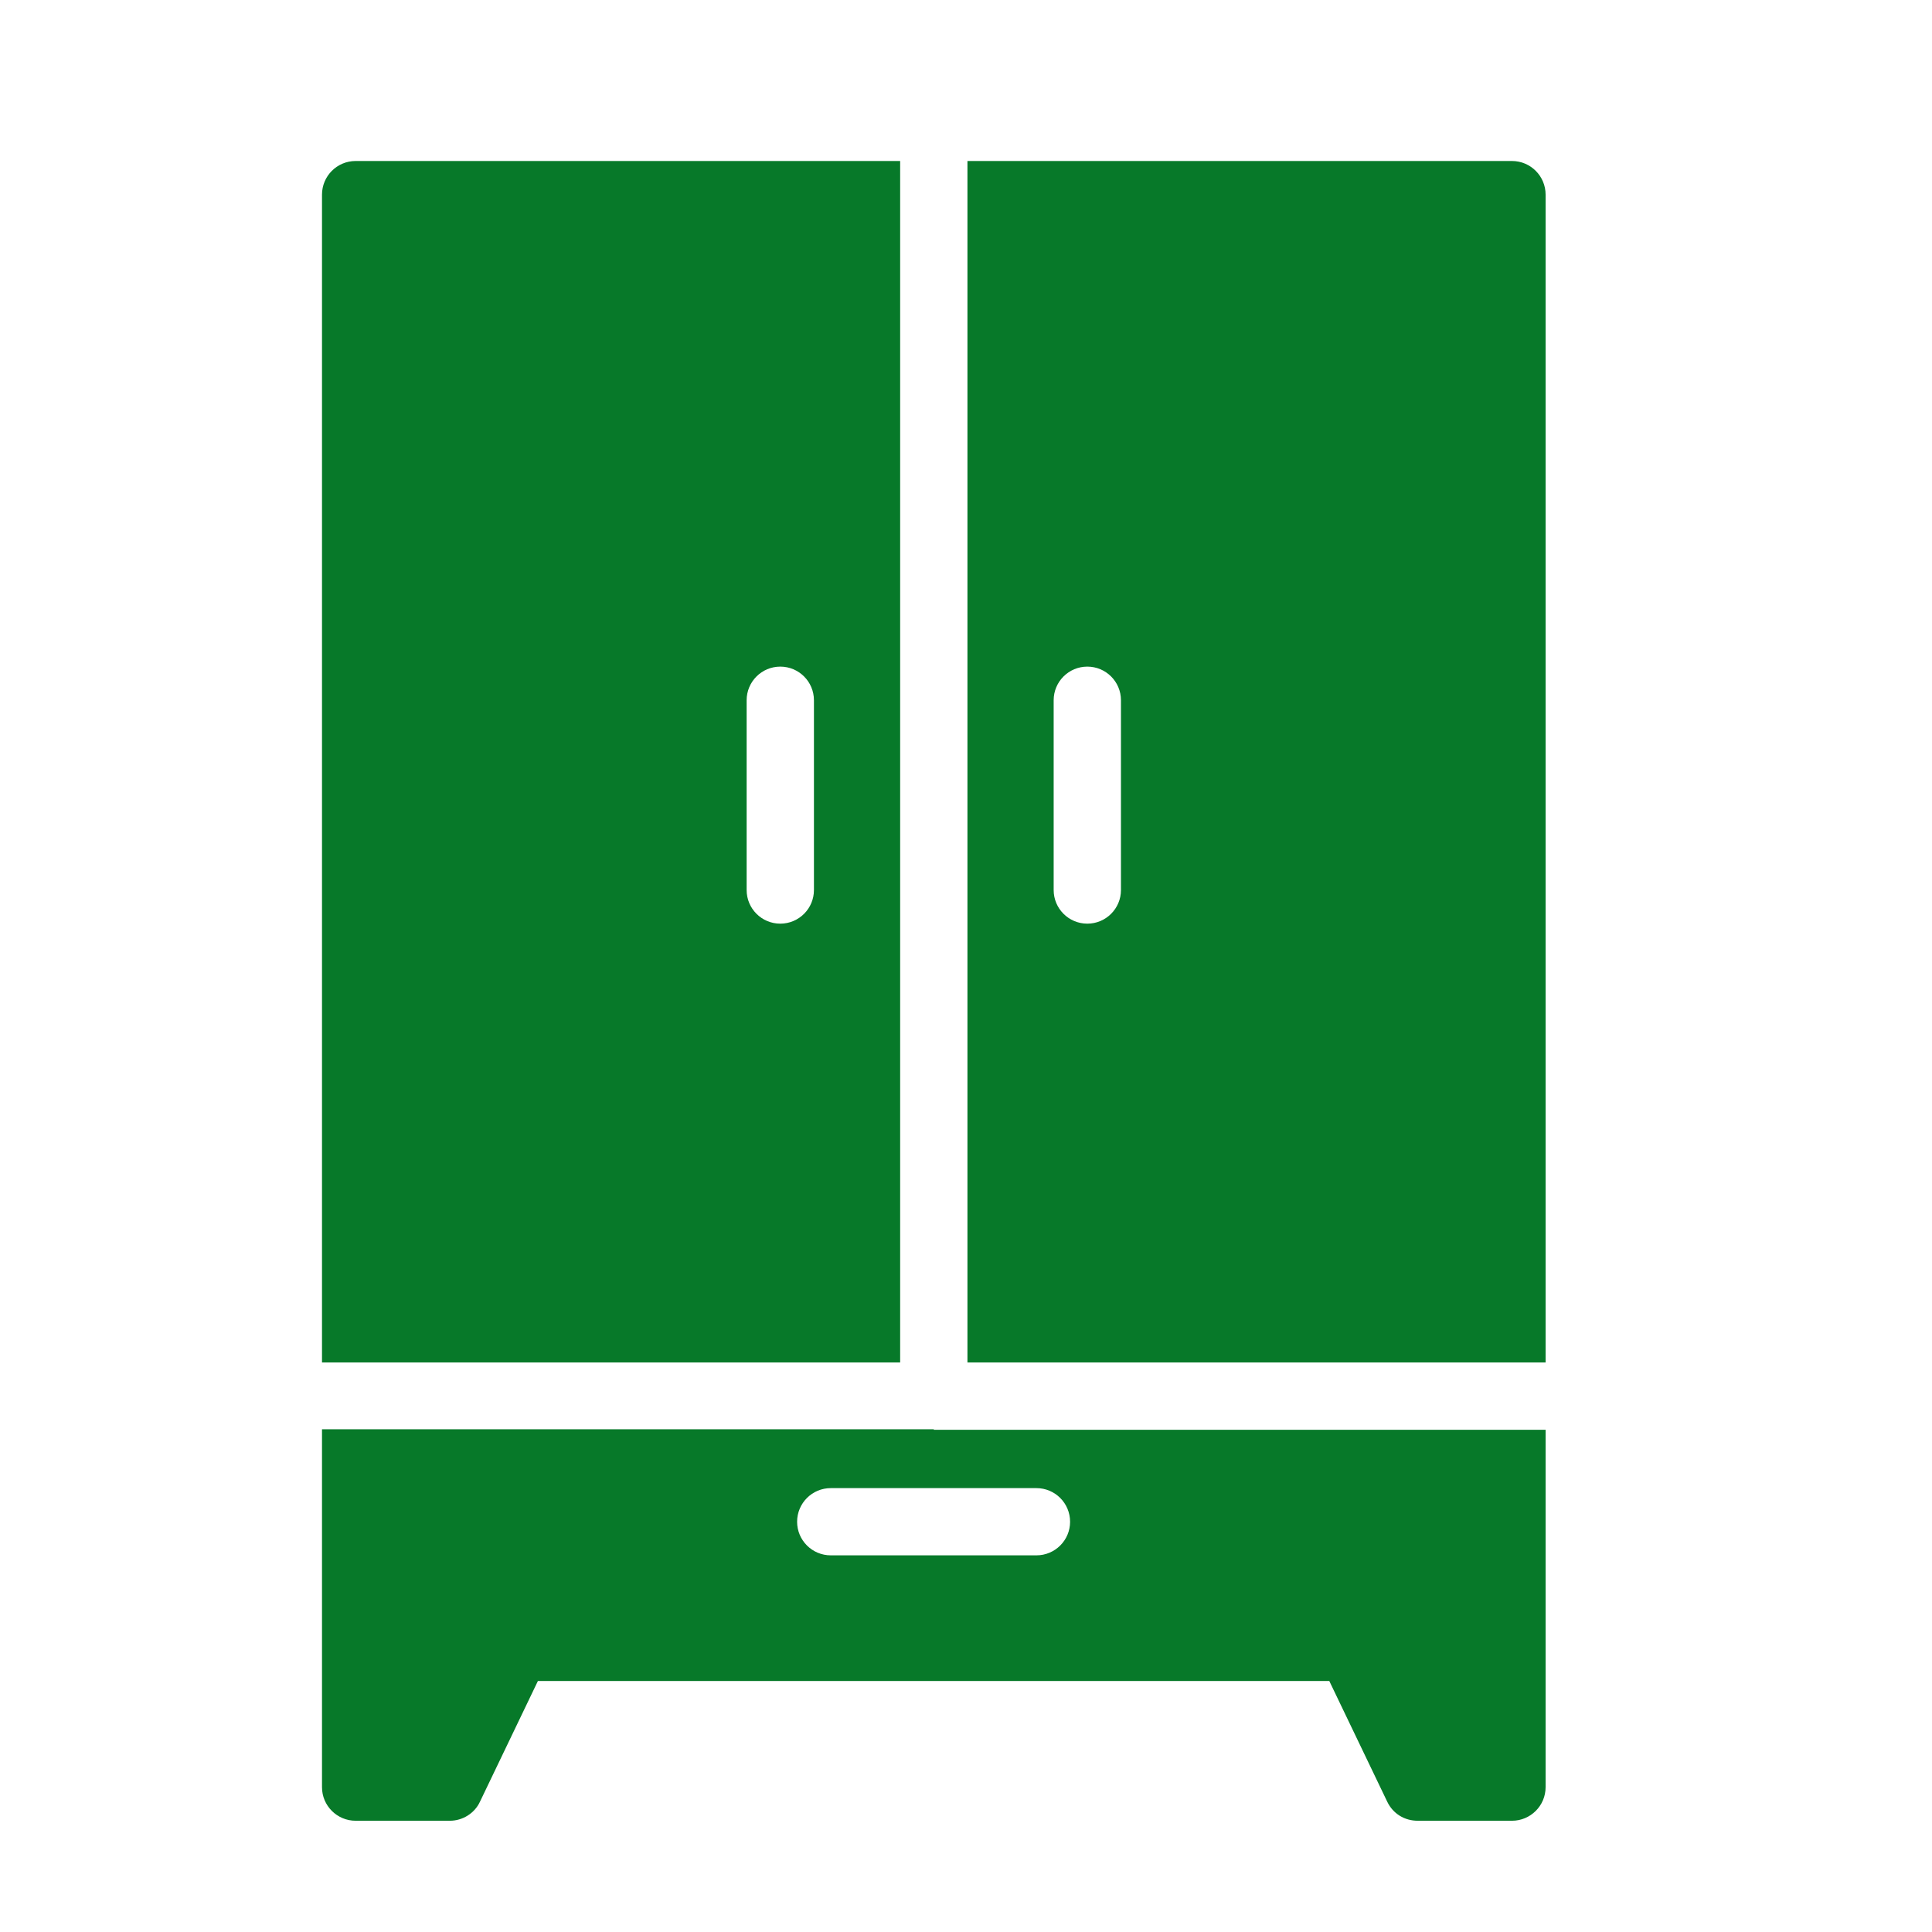 <svg width="24" height="24" viewBox="0 0 24 24" fill="none" xmlns="http://www.w3.org/2000/svg">
<path d="M12.018 16.925H19.2V2.418C19.2 2.187 19.013 2 18.782 2H12.018V16.925ZM13.089 8.699C13.089 8.468 13.276 8.281 13.507 8.281C13.738 8.281 13.925 8.468 13.925 8.699V11.056C13.925 11.287 13.738 11.474 13.507 11.474C13.276 11.474 13.089 11.287 13.089 11.056V8.699Z" fill="#077929"/>
<path d="M11.182 16.925V2H4.418C4.187 2 4 2.187 4 2.418V16.925H11.182ZM9.275 8.699C9.275 8.468 9.462 8.281 9.693 8.281C9.924 8.281 10.111 8.468 10.111 8.699V11.056C10.111 11.287 9.924 11.474 9.693 11.474C9.462 11.474 9.275 11.287 9.275 11.056V8.699Z" fill="#077929"/>
<path d="M11.6 17.755H4V22.201C4 22.431 4.187 22.618 4.418 22.618H5.588C5.747 22.618 5.896 22.525 5.962 22.382L6.682 20.882H16.513L17.233 22.382C17.304 22.53 17.447 22.618 17.612 22.618H18.782C19.013 22.618 19.2 22.431 19.2 22.201V17.761H11.6V17.755ZM12.875 19.321H10.32C10.089 19.321 9.902 19.134 9.902 18.904C9.902 18.673 10.089 18.486 10.32 18.486H12.875C13.106 18.486 13.293 18.673 13.293 18.904C13.293 19.134 13.106 19.321 12.875 19.321Z" fill="#077929"/>
</svg>
